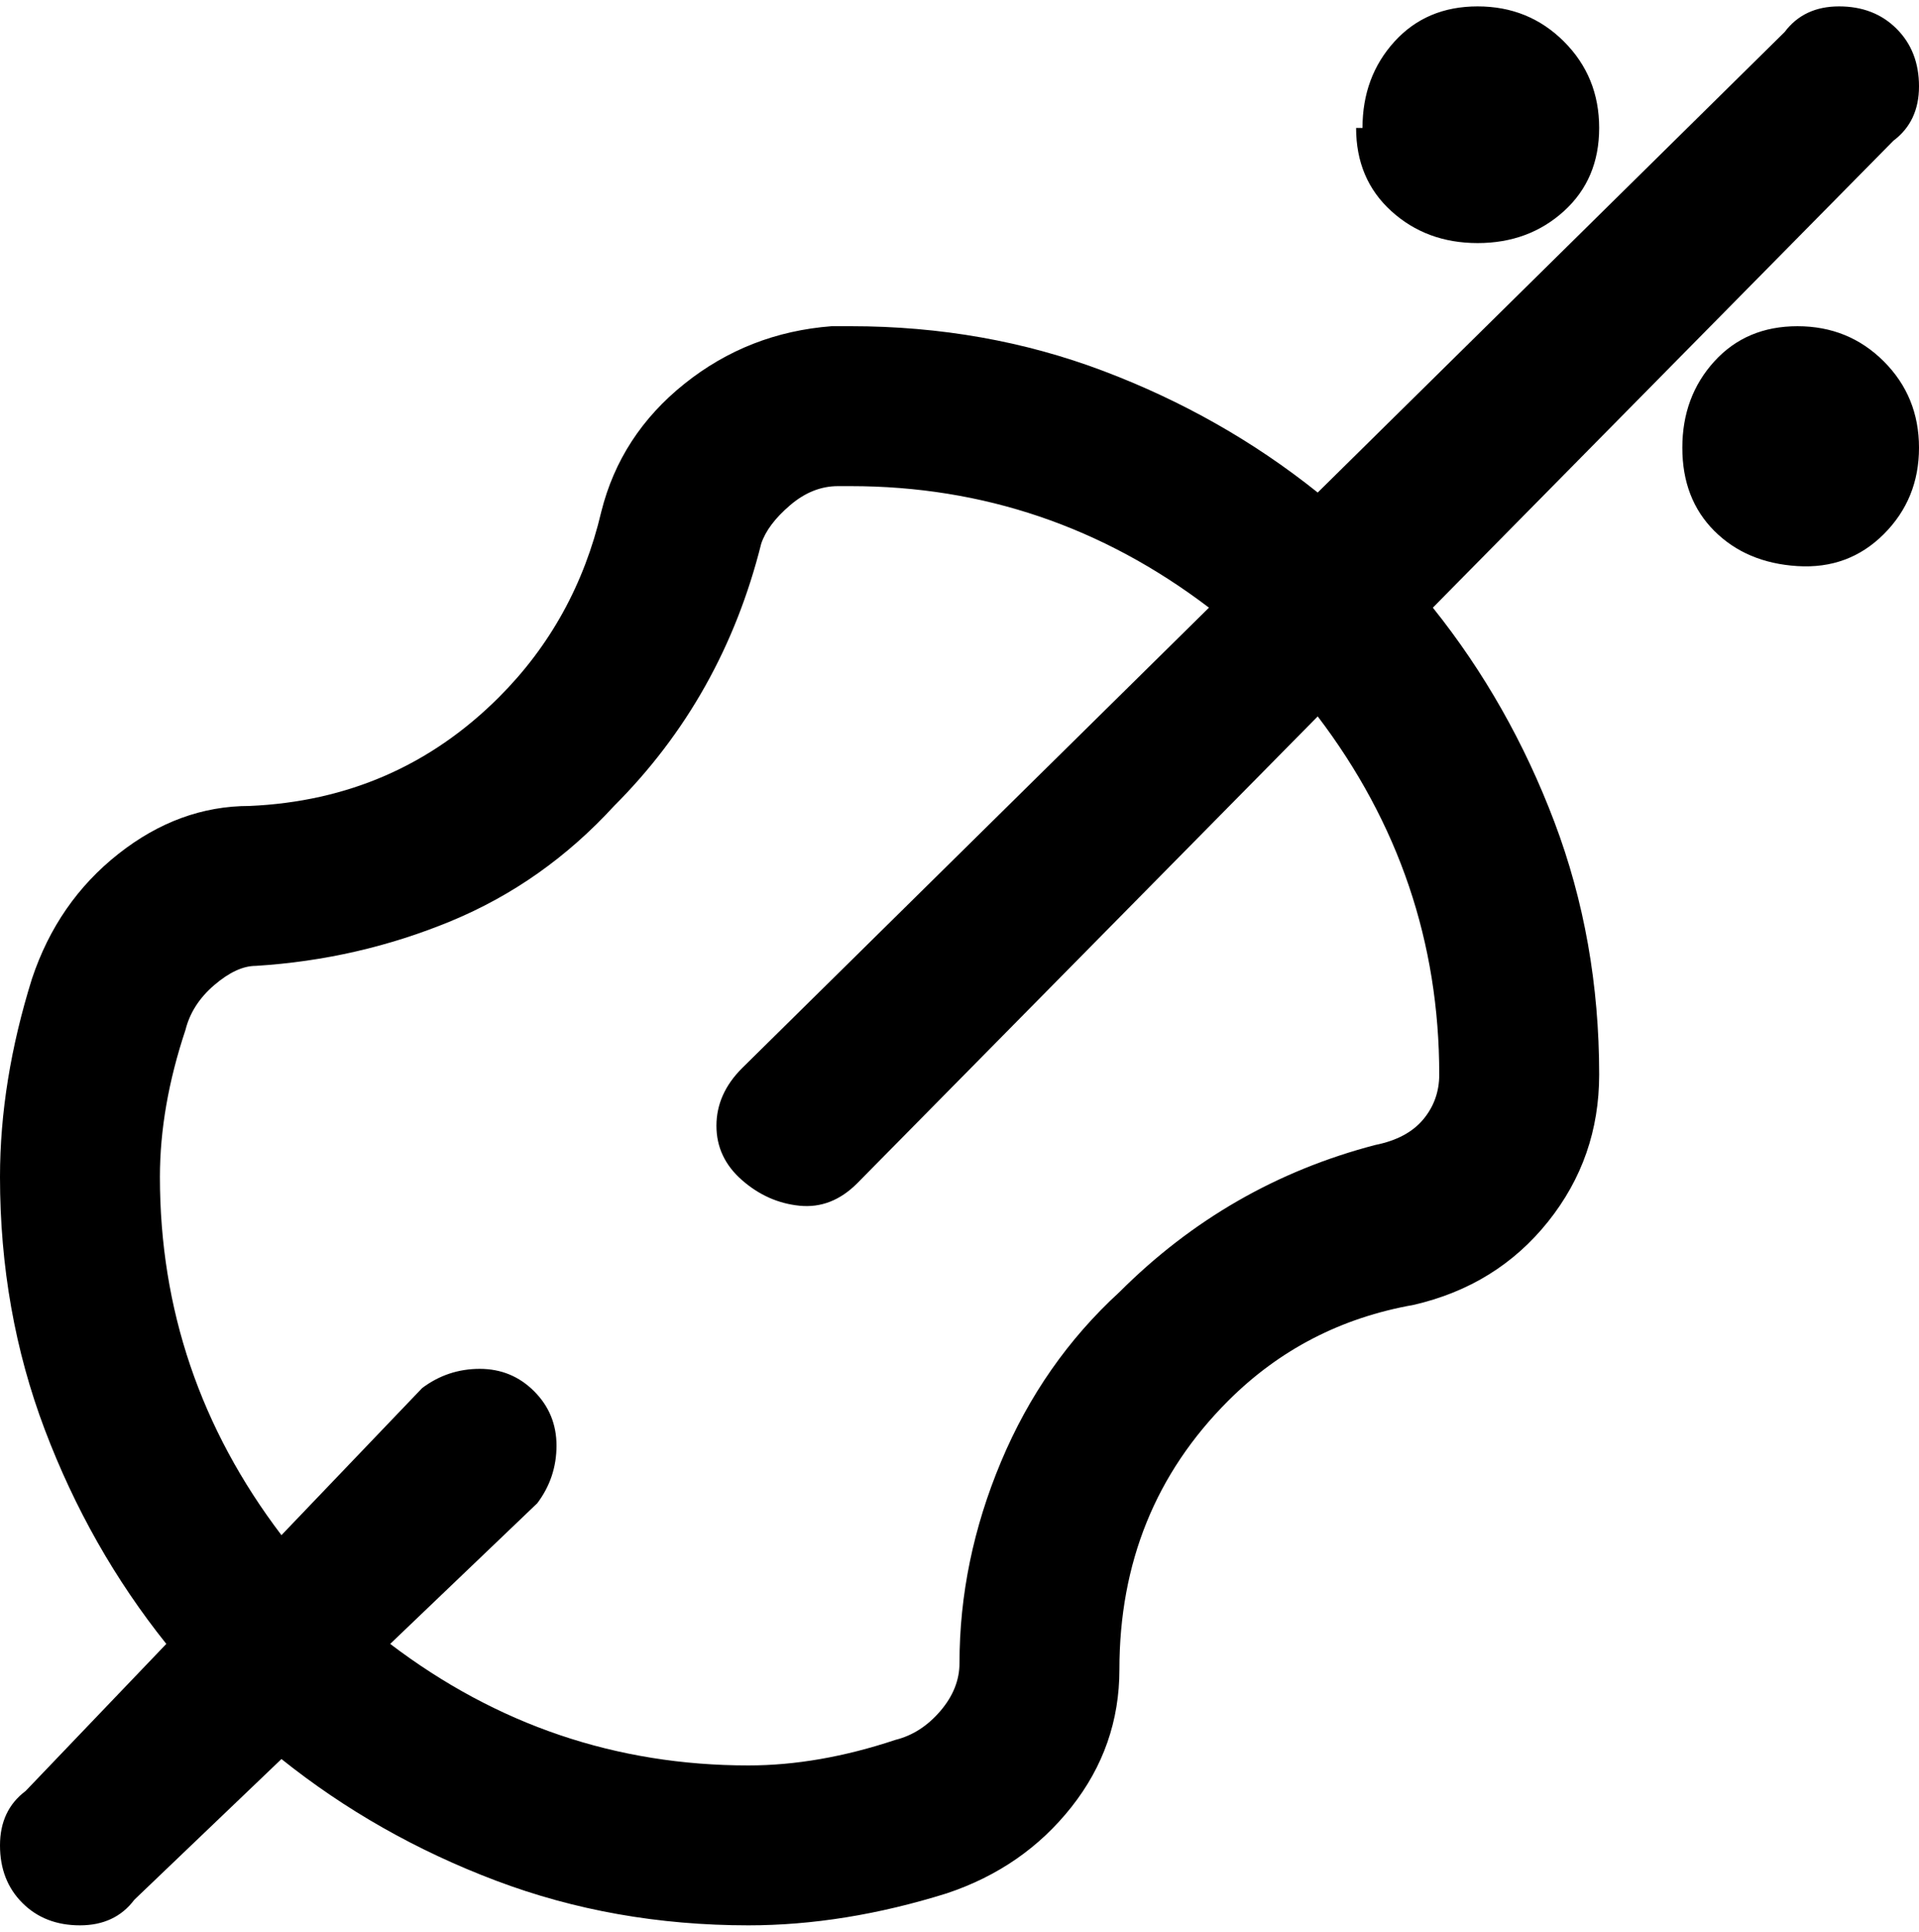 <svg viewBox="0 0 300 302.001" xmlns="http://www.w3.org/2000/svg"><path d="M296 22q4-3 4-8.5t-3.5-9Q293 1 287.5 1T279 5l-73 72q-15-12-33.5-19T133 51h-3q-13 1-23 9T94 80q-4 17-16 29-16 16-39 17-11 0-20.5 7.5T5 153q-5 16-5 31 0 21 7 39.5T26 257L4 280q-4 3-4 8.5t3.5 9q3.5 3.5 9 3.5t8.5-4l23-22q15 12 33.5 19t39.5 7q15 0 31-5 12-4 19.5-13.5T175 261q0-25 17-42 12-12 29-15 13-3 21-13t8-23q0-21-7-39.5T224 95l72-73zm-71 146q0 4-2.5 7t-7.5 4q-23 6-40 23-12 11-18.5 26.5T150 260q0 4-3 7.5t-7 4.5q-12 4-23 4-31 0-56-19l23-22q3-4 3-9t-3.5-8.5Q80 214 75 214t-9 3l-22 23q-19-25-19-56 0-11 4-23 1-4 4.5-7t6.5-3q16-1 30.5-7T96 126q17-17 23-41 1-3 4.5-6t7.5-3h2q31 0 56 19l-73 72q-4 4-4 9t4 8.5q4 3.5 9 4t9-3.5l72-73q19 25 19 56zM213 20q0-8 5-13.5T231 1q8 0 13.5 5.5T250 20q0 8-5.5 13T231 38q-8 0-13.5-5T212 20h1zm87 50q0 8-5.5 13.5t-13.5 5q-8-.5-13-5.5t-5-13q0-8 5-13.5t13-5.5q8 0 13.5 5.5T300 70z"/></svg>